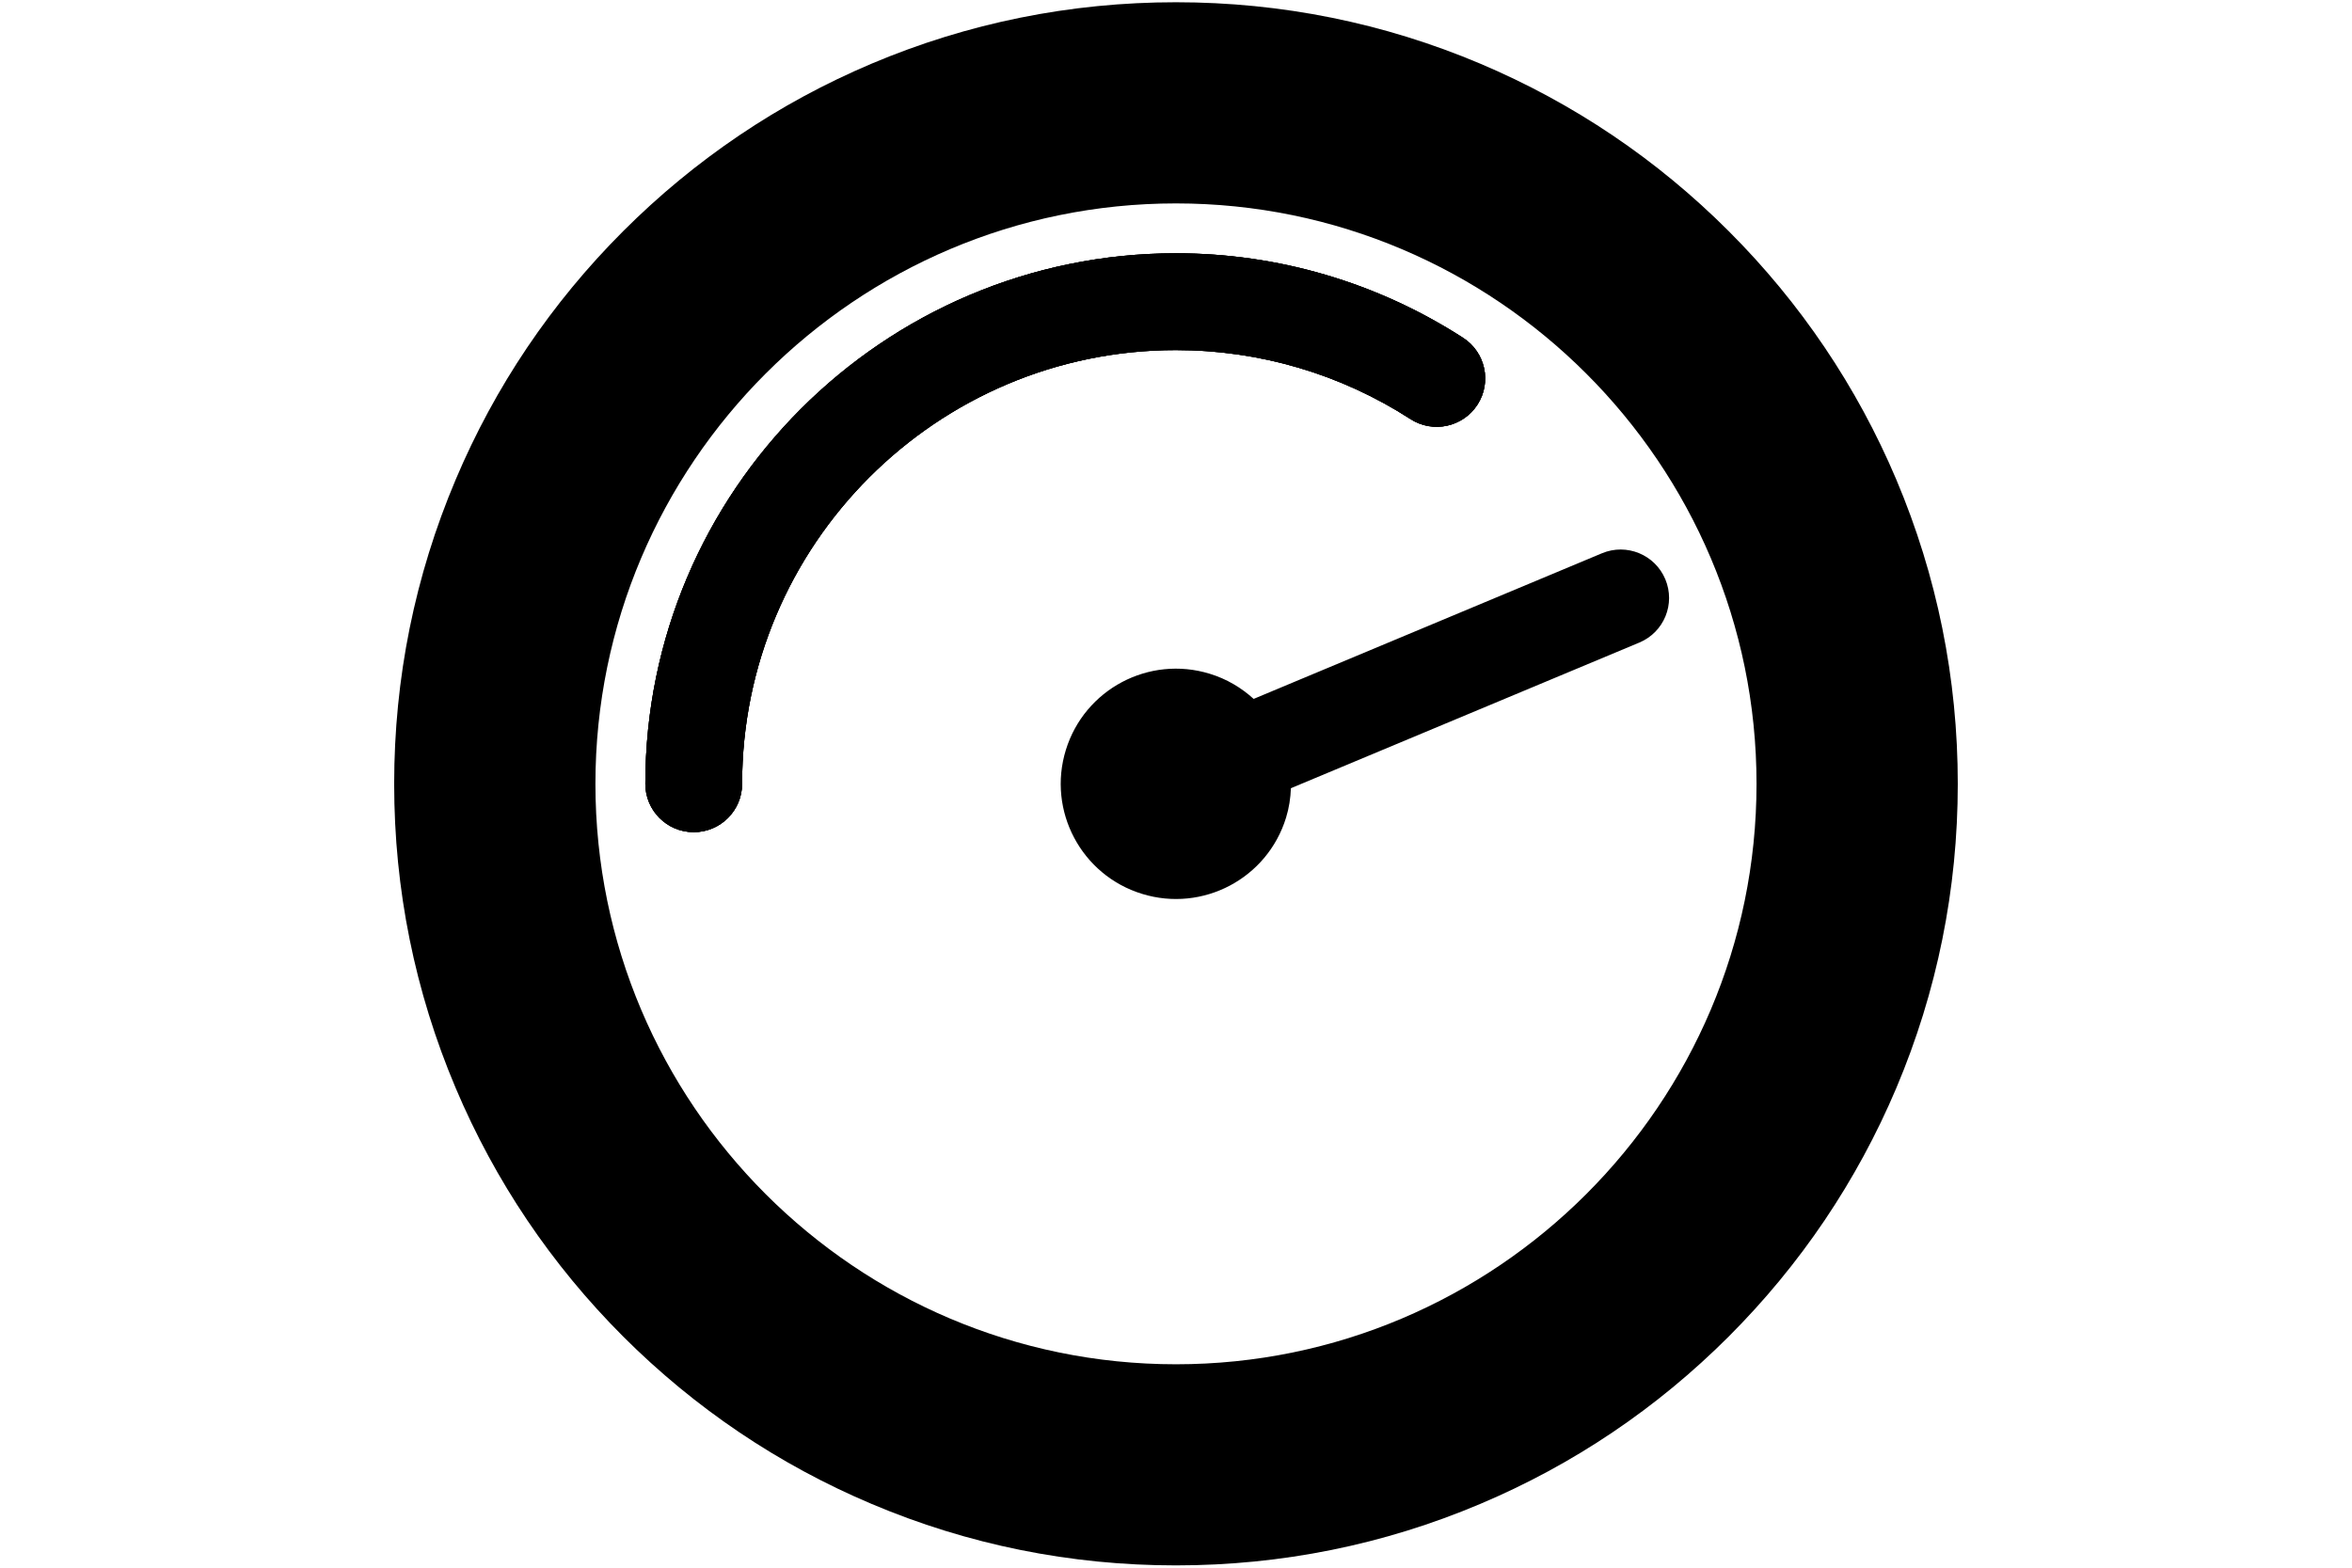 <?xml version="1.0" encoding="utf-8"?>
<!-- Generator: Adobe Illustrator 15.1.0, SVG Export Plug-In . SVG Version: 6.00 Build 0)  -->
<!DOCTYPE svg PUBLIC "-//W3C//DTD SVG 1.1//EN" "http://www.w3.org/Graphics/SVG/1.1/DTD/svg11.dtd">
<svg version="1.1" xmlns="http://www.w3.org/2000/svg" xmlns:xlink="http://www.w3.org/1999/xlink" x="0px" y="0px" width="90px"
	 height="60px" viewBox="0 0 90 60" enable-background="new 0 0 90 60" xml:space="preserve">
<g id="Layer_1">
	<path d="M94.51,44.95c-0.002-0.04-0.003-0.081-0.003-0.122v-0.502L94.51,44.95z"/>
</g>
<g id="Layer_2">
	<g>
		<path d="M56.536,15.488c-0.555,0.859-1.701,1.107-2.563,0.553c-2.678-1.729-5.781-2.642-8.977-2.642
			c-9.152,0-16.6,7.447-16.6,16.602c0,1.021-0.828,1.849-1.852,1.849S24.694,31.021,24.694,30c0-11.197,9.109-20.306,20.303-20.306
			c3.91,0,7.707,1.119,10.986,3.234C56.843,13.482,57.091,14.629,56.536,15.488z"/>
		<path d="M44.997,13.399c-9.152,0-16.6,7.447-16.6,16.602c0,1.021-0.828,1.849-1.852,1.849S24.694,31.021,24.694,30
			c0-11.197,9.109-20.306,20.303-20.306c3.91,0,7.707,1.119,10.986,3.234c0.859,0.553,1.107,1.7,0.553,2.559
			c-0.555,0.859-1.701,1.107-2.563,0.553C51.296,14.312,48.192,13.399,44.997,13.399z"/>
		<path d="M72.563,18.355c-1.508-3.563-3.666-6.76-6.412-9.507c-2.746-2.747-5.945-4.903-9.51-6.412
			c-3.688-1.559-7.605-2.35-11.645-2.35c-4.035,0-7.955,0.791-11.643,2.35c-3.563,1.508-6.76,3.665-9.508,6.412
			c-2.746,2.747-4.902,5.944-6.408,9.507c-1.561,3.688-2.354,7.607-2.354,11.645c0,4.035,0.793,7.955,2.354,11.642
			c1.506,3.563,3.662,6.762,6.408,9.51c2.748,2.746,5.945,4.902,9.508,6.408c3.688,1.561,7.607,2.352,11.643,2.352
			c4.039,0,7.957-0.791,11.645-2.352c3.564-1.506,6.764-3.662,9.51-6.408c2.746-2.748,4.904-5.947,6.412-9.51
			c1.559-3.688,2.352-7.607,2.352-11.642C74.915,25.962,74.122,22.044,72.563,18.355z M44.997,52.215
			c-12.248,0-22.213-9.965-22.213-22.214c0-12.25,9.965-22.216,22.213-22.216c12.25,0,22.217,9.966,22.217,22.216
			C67.214,42.25,57.247,52.215,44.997,52.215z"/>
		<path d="M44.997,13.399c-9.152,0-16.6,7.447-16.6,16.602c0,1.021-0.828,1.849-1.852,1.849S24.694,31.021,24.694,30
			c0-11.197,9.109-20.306,20.303-20.306c3.91,0,7.707,1.119,10.986,3.234c0.859,0.553,1.107,1.7,0.553,2.559
			c-0.555,0.859-1.701,1.107-2.563,0.553C51.296,14.312,48.192,13.399,44.997,13.399z"/>
		<path d="M62.729,24.593l-13.332,5.574c-0.014,0.375-0.07,0.753-0.186,1.128c-0.715,2.328-3.184,3.633-5.51,2.916
			c-2.326-0.715-3.633-3.182-2.916-5.508c0.717-2.326,3.182-3.632,5.51-2.915c0.645,0.197,1.207,0.534,1.676,0.961L61.3,21.175
			c0.943-0.394,2.029,0.051,2.424,0.995S63.675,24.198,62.729,24.593z"/>
	</g>
</g>
</svg>
